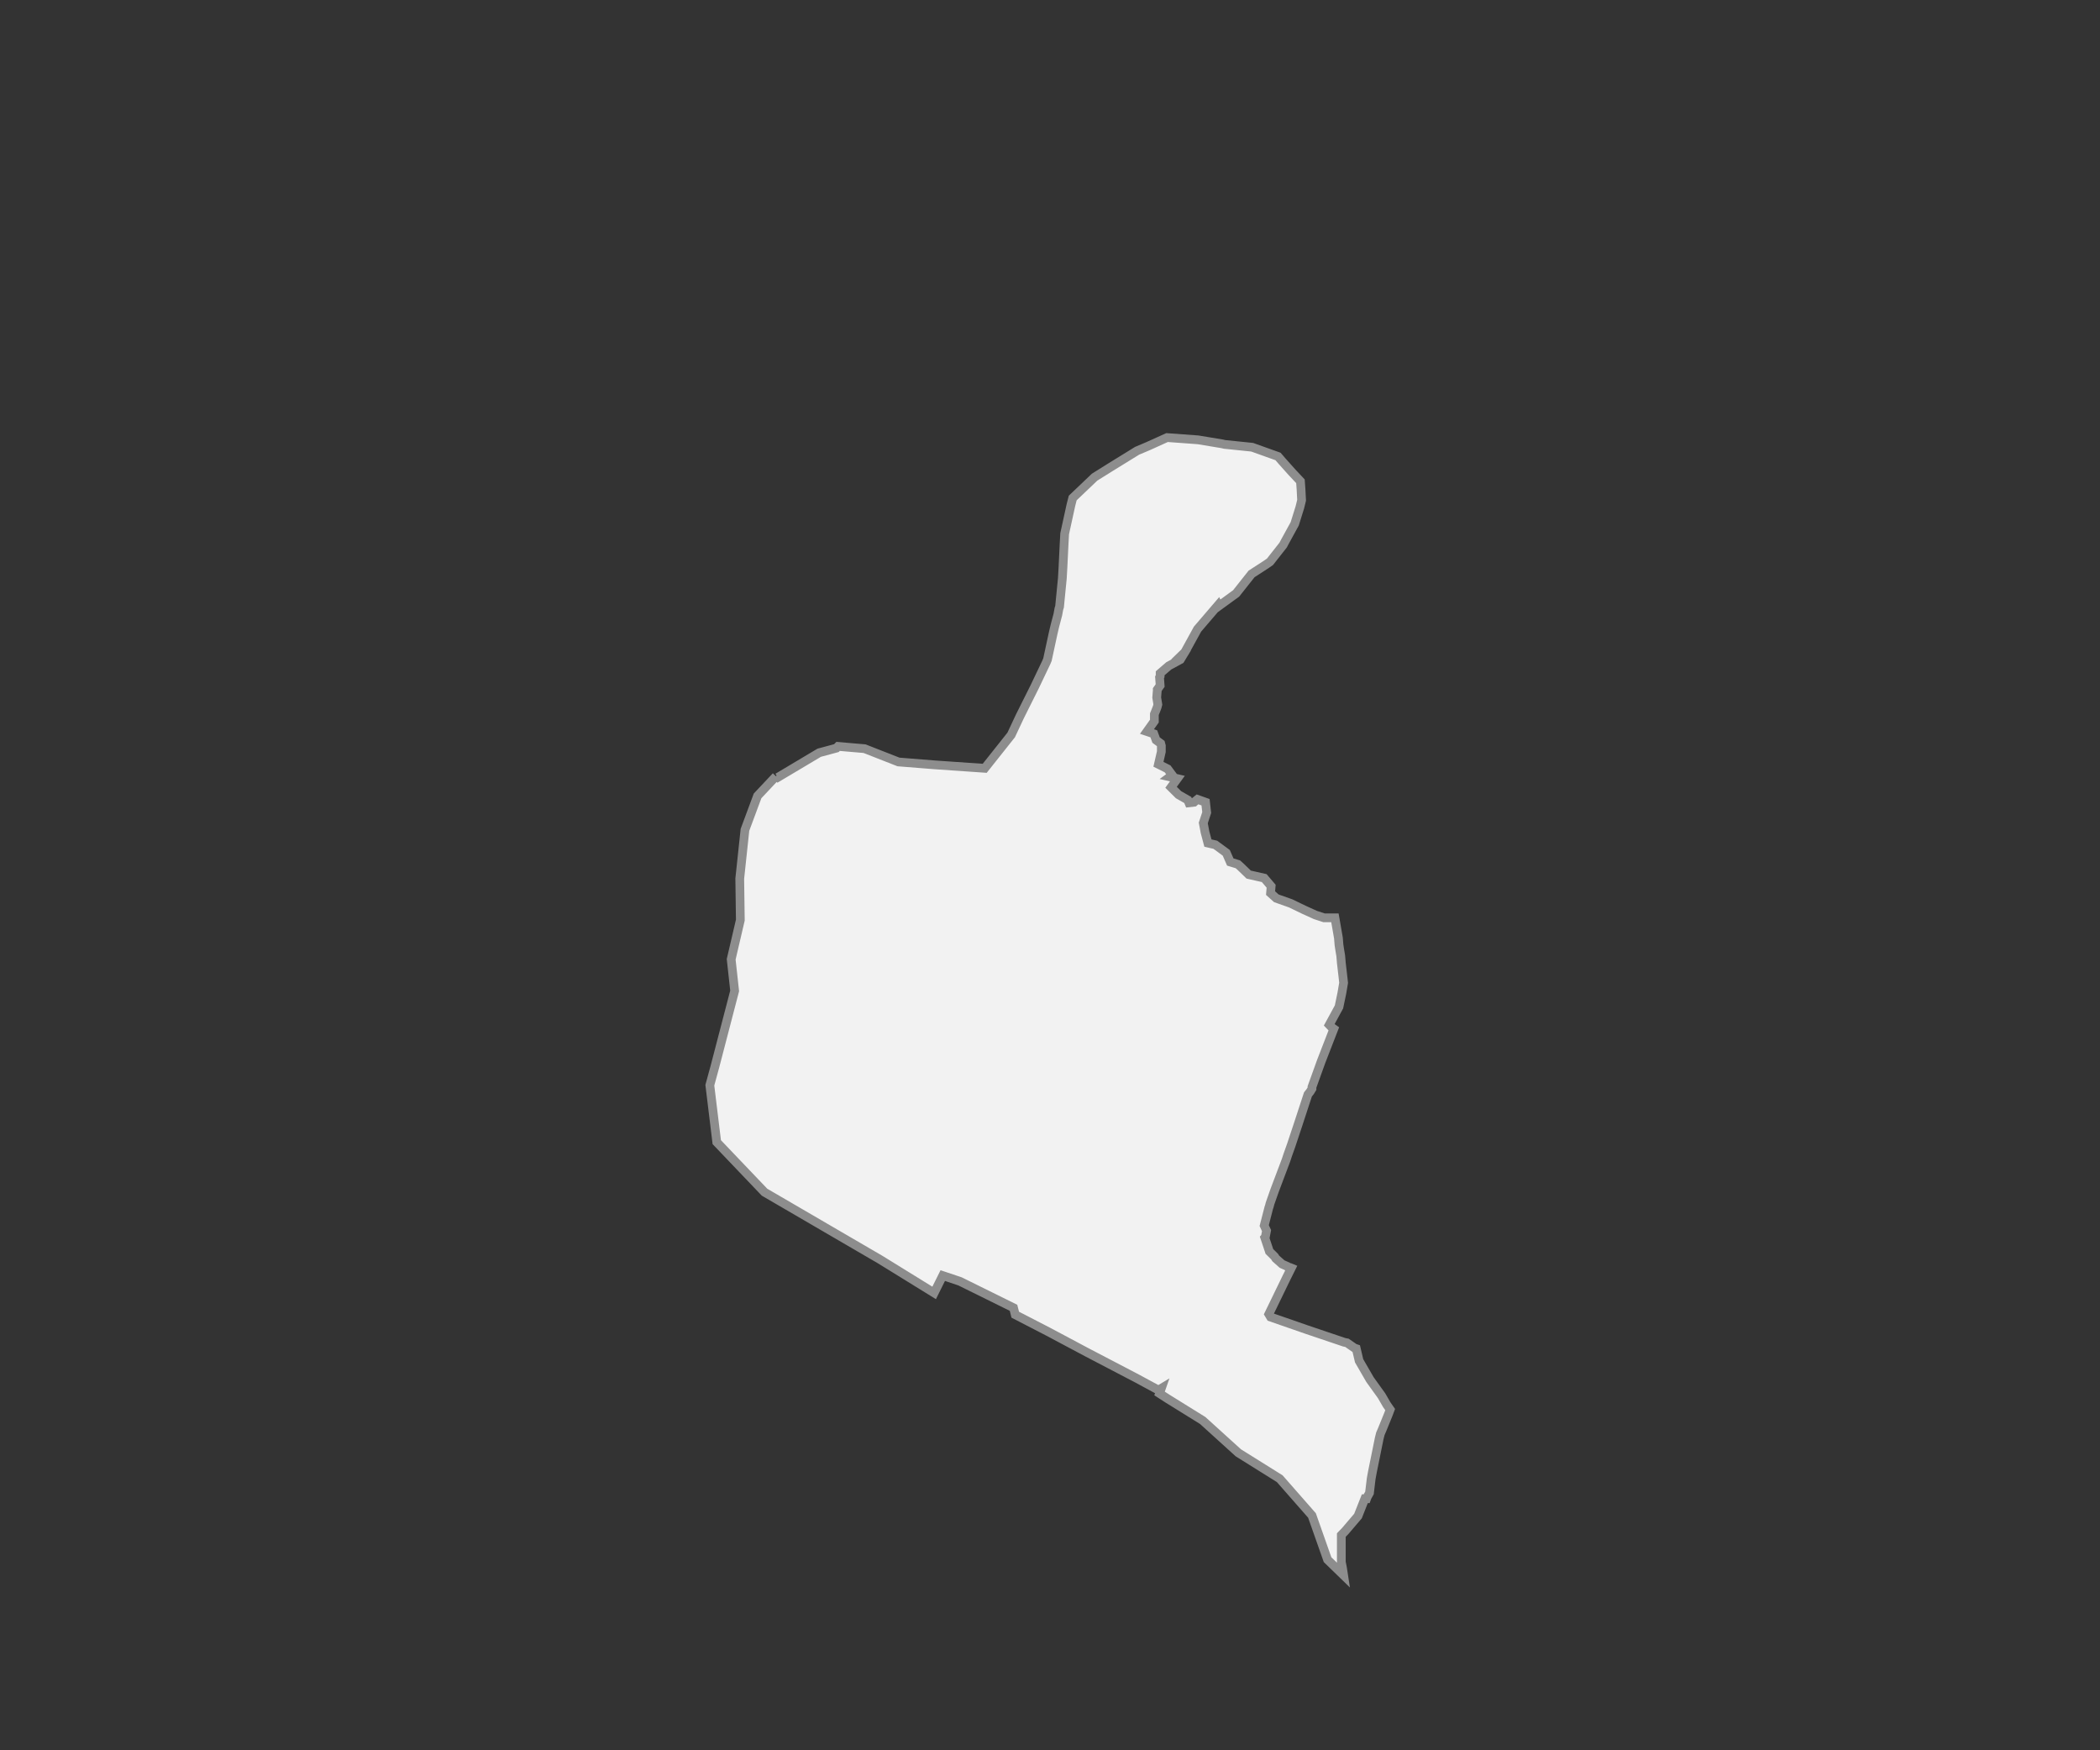 <?xml version="1.0" encoding="utf-8"?>
<!-- Generator: Adobe Illustrator 13.0.0, SVG Export Plug-In . SVG Version: 6.00 Build 14948)  -->
<!DOCTYPE svg PUBLIC "-//W3C//DTD SVG 1.1//EN" "http://www.w3.org/Graphics/SVG/1.1/DTD/svg11.dtd">
<svg version="1.1" id="Layer_1" xmlns="http://www.w3.org/2000/svg" xmlns:xlink="http://www.w3.org/1999/xlink" x="0px" y="0px"
	 width="180px" height="150px" viewBox="0 0 240 200" enable-background="new 0 0 240 200" xml:space="preserve">
<rect x="0" y="0" width="240" height="200" fill="#333333" stroke="none"/>
<g id="_x30_7">
	<polyline fill="#F2F2F2" stroke="#8D8D8D" points="88.688,88.703 88.881,88.839 93.621,86.014 95.591,85.484 95.78,85.289
		98.807,85.549 102.684,87.067 106.831,87.398 112.539,87.792 115.565,83.98 116.553,81.871 118.258,78.457 119.574,75.696 
		119.709,75.373 120.363,72.346 120.563,71.494 120.895,70.237 121.016,69.573 121.092,69.329 121.156,68.665 121.41,66.096 
		121.48,64.857 121.611,62.152 121.676,60.981 122.396,57.691 122.598,56.903 125.096,54.524 126.869,53.414 129.107,52.033 
		129.957,51.508 131.211,50.979 133.377,50 136.922,50.259 139.684,50.717 139.948,50.78 143.104,51.104 146.063,52.161 
		146.52,52.693 147.641,53.947 148.623,54.994 148.689,55.909 148.754,57.162 148.559,57.958 147.968,59.856 146.784,62.014 
		146.648,62.279 145.139,64.197 144.678,64.516 143.036,65.581 141.325,67.742 141.27,67.81 139.288,69.254 139.225,69.127 
		136.859,71.888 135.412,74.518 135.084,74.837 135.215,74.837 134.889,75.373 133.574,76.086 132.588,76.935 132.588,77.265 
		132.52,77.399 132.588,78.334 132.26,78.795 132.26,78.907 132.195,79.703 132.26,80.101 132.324,80.502 132.26,80.761 
		132.195,80.941 131.928,81.609 131.928,82.4 131.602,82.858 131.081,83.59 131.863,83.853 132.124,84.565 132.654,84.959 
		132.725,85.226 132.725,85.882 132.393,87.334 133.438,87.855 133.971,88.572 133.701,88.771 134.557,88.97 133.835,89.961 
		134.689,90.809 135.744,91.412 135.876,91.735 136.465,91.668 136.532,91.607 136.859,91.341 137.777,91.668 137.909,92.85 
		137.518,94.035 137.715,95.085 138.047,96.335 138.896,96.53 140.145,97.449 140.604,98.5 141.471,98.762 141.783,99.04 
		142.708,99.937 144.482,100.338 145.273,101.266 145.207,102.053 145.867,102.646 147.508,103.227 149.016,103.955 
		150.328,104.551 151.324,104.878 152.564,104.878 152.962,107.174 153.027,107.966 153.096,108.427 153.227,109.219 
		153.294,110.01 153.49,111.714 153.555,112.303 153.354,113.488 153.027,115.057 151.911,117.104 152.17,117.375 152.436,117.566 
		150.988,121.299 149.941,124.203 149.941,124.398 149.742,124.725 149.479,125.059 148.361,128.473 147.576,130.836 
		147.176,131.958 146.98,132.555 145.67,136.029 145.139,137.541 145.073,137.809 145.006,138.002 144.482,140.043 144.747,140.621 
		144.609,141.35 144.547,141.42 144.811,142.212 145.073,143 145.67,143.589 145.797,143.795 146.52,144.439 147.111,144.703 
		147.176,144.771 147.439,144.838 147.576,144.895 147.049,145.952 145.006,150.162 145.207,150.496 149.348,151.934 
		153.622,153.377 153.943,153.443 154.805,154.041 155.001,154.105 155.329,155.497 156.574,157.65 157.891,159.48 158.48,160.498 
		158.876,161.068 158.682,161.586 157.957,163.368 157.756,163.833 157.625,164.357 156.839,168.234 156.706,168.966 
		156.512,170.594 156.25,171.061 156.18,171.255 155.98,171.255 155.199,173.234 153.746,174.938 153.294,175.404 153.294,178.488 
		153.423,179.145 153.555,180 151.721,178.218 149.941,173.168 146.254,168.966 141.525,166.01 137.453,162.316 133.438,159.823 
		132.52,159.23 132.725,158.641 132.393,158.84 129.957,157.523 124.176,154.503 119.841,152.195 116.029,150.227 115.83,149.438 
		109.715,146.418 107.744,145.757 106.76,147.738 100.584,143.923 87.502,136.303 87.375,136.23 81.916,130.51 81.124,124.004 
		81.717,121.832 83.959,113.227 83.563,109.616 84.609,105.137 84.543,100.398 85.137,94.823 86.579,90.943 88.688,88.703 	"/>
</g>
</svg>
